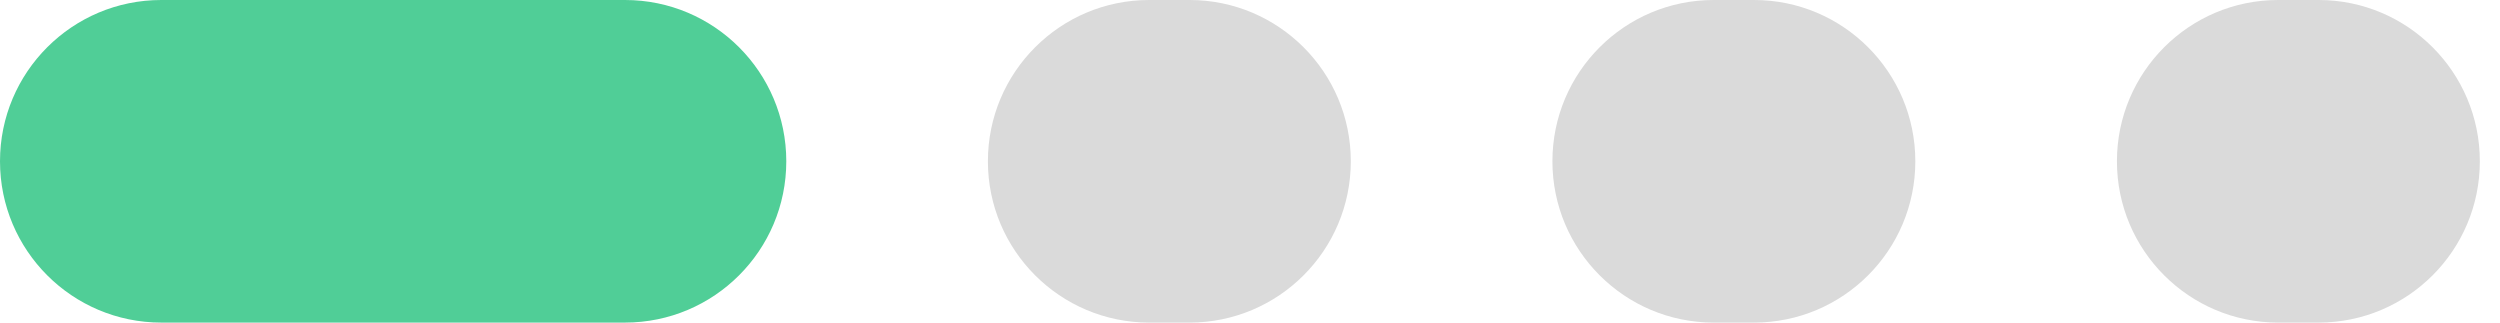 <svg width="62" height="8" viewBox="0 0 62 8" fill="none" xmlns="http://www.w3.org/2000/svg">
<path d="M0 4C0 1.791 1.791 0 4 0H15.5C17.709 0 19.5 1.791 19.5 4V4C19.5 6.209 17.709 8 15.5 8H4C1.791 8 0 6.209 0 4V4Z" fill="#50CE97"/>
<path d="M24.5 4C24.5 1.791 26.291 0 28.5 0H29.5C31.709 0 33.5 1.791 33.5 4V4C33.5 6.209 31.709 8 29.5 8H28.5C26.291 8 24.5 6.209 24.5 4V4Z" fill="#DADADA"/>
<path d="M38.5 4C38.5 1.791 40.291 0 42.5 0H43.5C45.709 0 47.5 1.791 47.5 4V4C47.5 6.209 45.709 8 43.5 8H42.5C40.291 8 38.5 6.209 38.5 4V4Z" fill="#DADADA"/>
<path d="M52.5 4C52.5 1.791 54.291 0 56.5 0H57.5C59.709 0 61.5 1.791 61.5 4V4C61.5 6.209 59.709 8 57.5 8H56.5C54.291 8 52.5 6.209 52.5 4V4Z" fill="#DADADA"/>
</svg>
